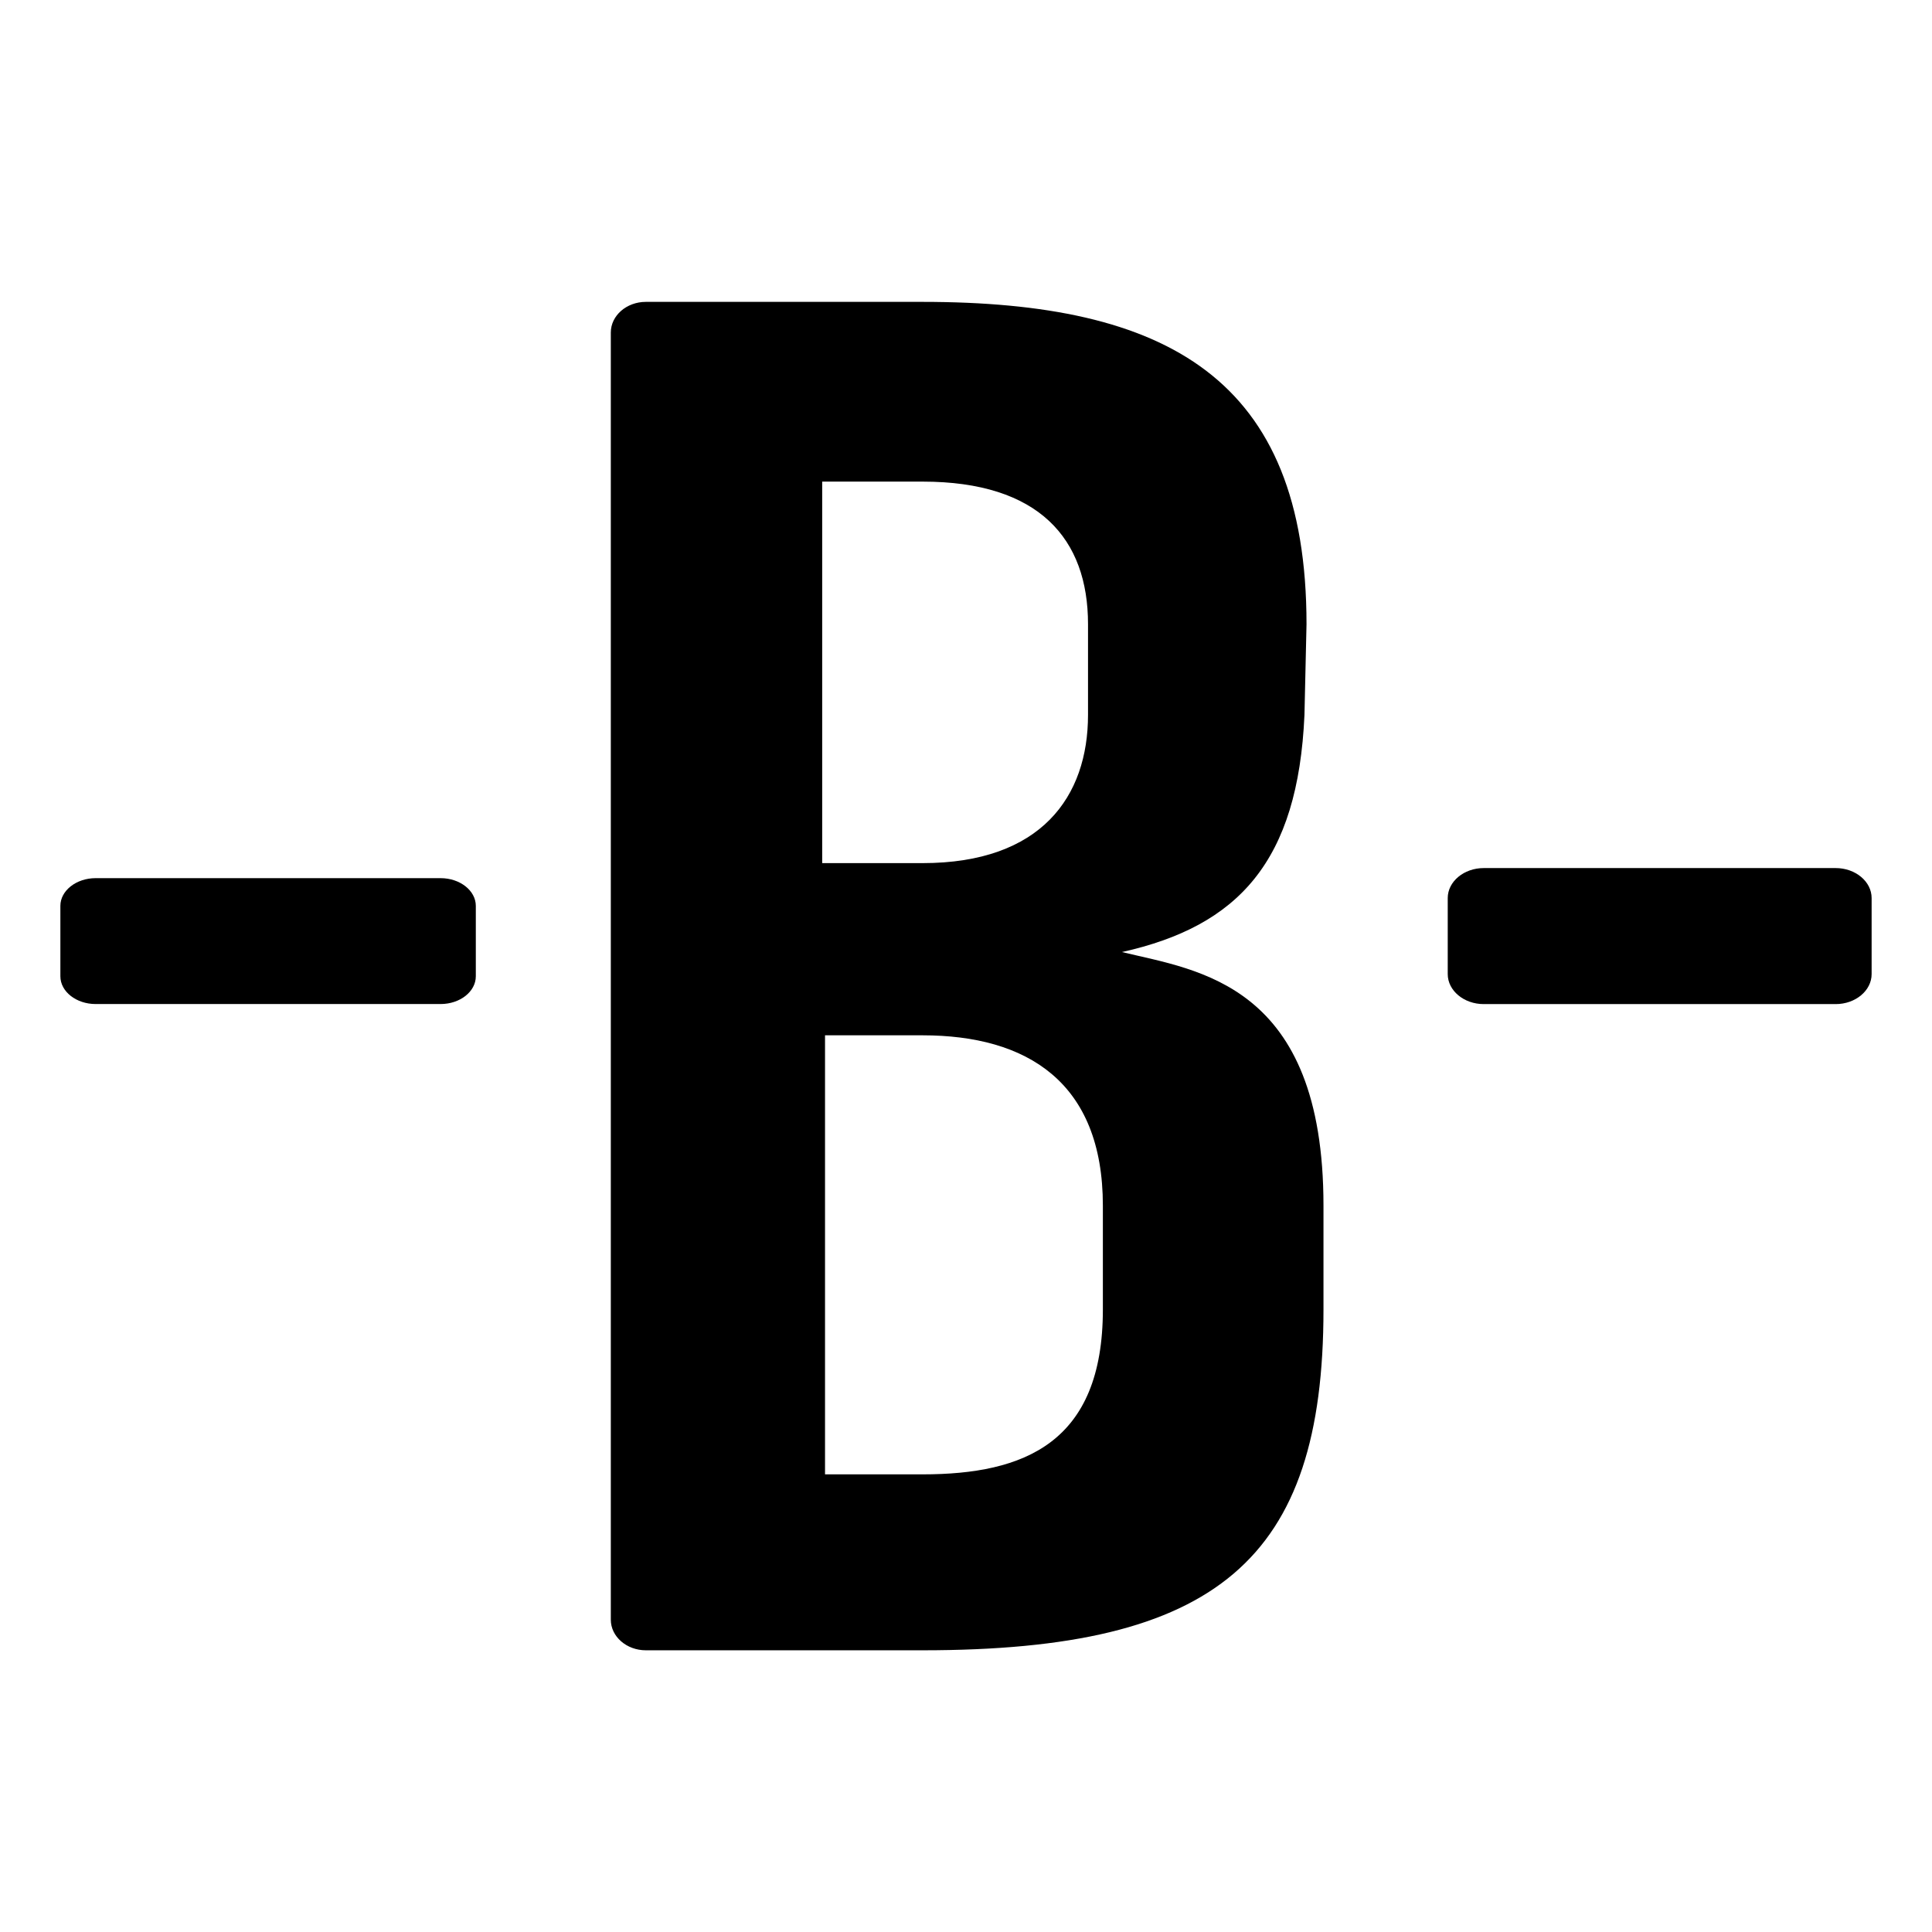 <svg width="32" height="32" viewBox="0 0 32 32" fill="none" xmlns="http://www.w3.org/2000/svg">
<path fill-rule="evenodd" clip-rule="evenodd" d="M30.405 14.378H24.575C24.247 14.378 23.979 14.601 23.979 14.875V16.134C23.979 16.408 24.247 16.631 24.575 16.631H30.405C30.732 16.631 31 16.408 31 16.134V14.875C31 14.601 30.732 14.378 30.405 14.378Z" fill="black"/>
<path fill-rule="evenodd" clip-rule="evenodd" d="M7.298 14.545H1.584C1.263 14.545 1 14.752 1 15.004V16.17C1 16.424 1.263 16.63 1.584 16.63H7.298C7.619 16.63 7.881 16.424 7.881 16.17V15.004C7.881 14.752 7.619 14.545 7.298 14.545Z" fill="black"/>
<path fill-rule="evenodd" clip-rule="evenodd" d="M18.267 21.689C18.267 23.898 16.967 24.42 15.281 24.42H13.665V17.148H15.281C17.003 17.148 18.267 17.916 18.267 19.97V21.689ZM13.618 7.977H15.281C17.214 7.977 18.021 8.927 18.021 10.338V11.841C18.021 13.191 17.249 14.296 15.281 14.296H13.618V7.977ZM18.583 15.769C20.516 15.338 21.499 14.265 21.606 11.841L21.64 10.338C21.64 6.258 19.322 5 15.281 5H13.039H11.867H10.697C10.377 5 10.117 5.228 10.117 5.507V26.828C10.117 27.106 10.377 27.334 10.697 27.334H11.867H13.039H15.281C20.165 27.334 21.921 25.831 21.921 21.689V19.97C21.921 16.29 19.849 16.075 18.583 15.769Z" fill="black"/>
</svg>

